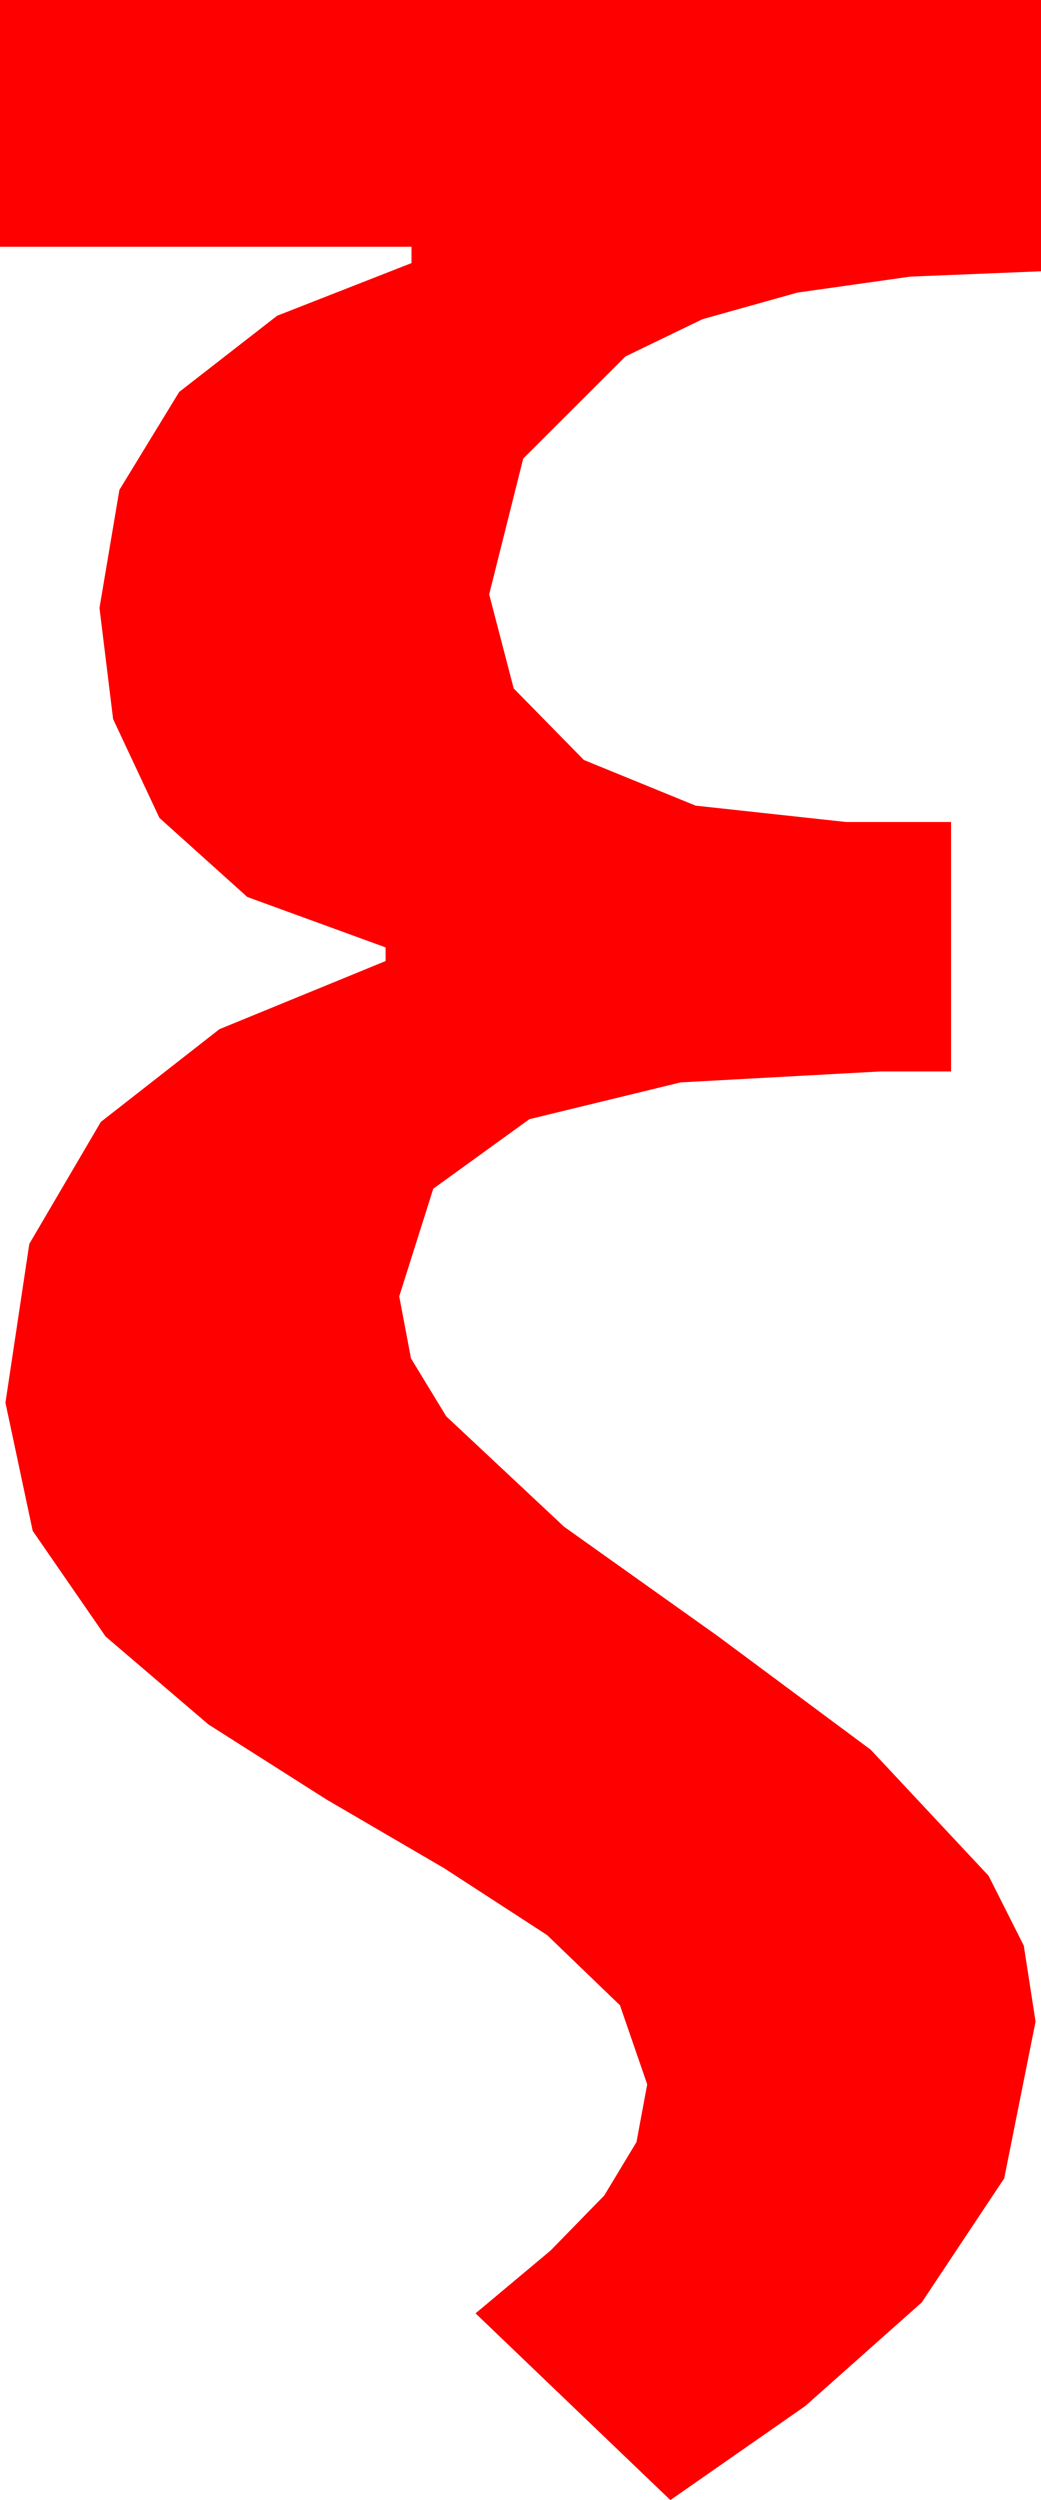 <?xml version="1.0" encoding="utf-8"?>
<!DOCTYPE svg PUBLIC "-//W3C//DTD SVG 1.1//EN" "http://www.w3.org/Graphics/SVG/1.1/DTD/svg11.dtd">
<svg width="22.383" height="53.73" xmlns="http://www.w3.org/2000/svg" xmlns:xlink="http://www.w3.org/1999/xlink" xmlns:xml="http://www.w3.org/XML/1998/namespace" version="1.1">
  <g>
    <g>
      <path style="fill:#FF0000;fill-opacity:1" d="M0,0L22.383,0 22.383,5.83 19.572,5.945 17.146,6.288 15.104,6.86 13.447,7.661 11.25,9.855 10.518,12.773 11.045,14.795 12.554,16.333 14.956,17.314 18.193,17.666 20.449,17.666 20.449,23.027 18.926,23.027 14.634,23.262 11.382,24.053 9.316,25.547 8.584,27.861 8.837,29.194 9.595,30.439 12.129,32.812 15.425,35.156 18.721,37.603 21.255,40.312 22.013,41.814 22.266,43.447 21.592,46.816 19.819,49.482 17.314,51.709 14.414,53.73 10.225,49.717 11.84,48.365 12.993,47.183 13.685,46.036 13.916,44.795 13.33,43.096 11.763,41.587 9.551,40.151 7.017,38.672 4.482,37.061 2.271,35.171 0.703,32.9 0.117,30.146 0.63,26.733 2.168,24.111 4.717,22.119 8.291,20.654 8.291,20.361 5.317,19.277 3.428,17.578 2.432,15.454 2.139,13.066 2.567,10.529 3.853,8.423 5.958,6.786 8.848,5.654 8.848,5.303 0,5.303 0,0z" />
    </g>
  </g>
</svg>